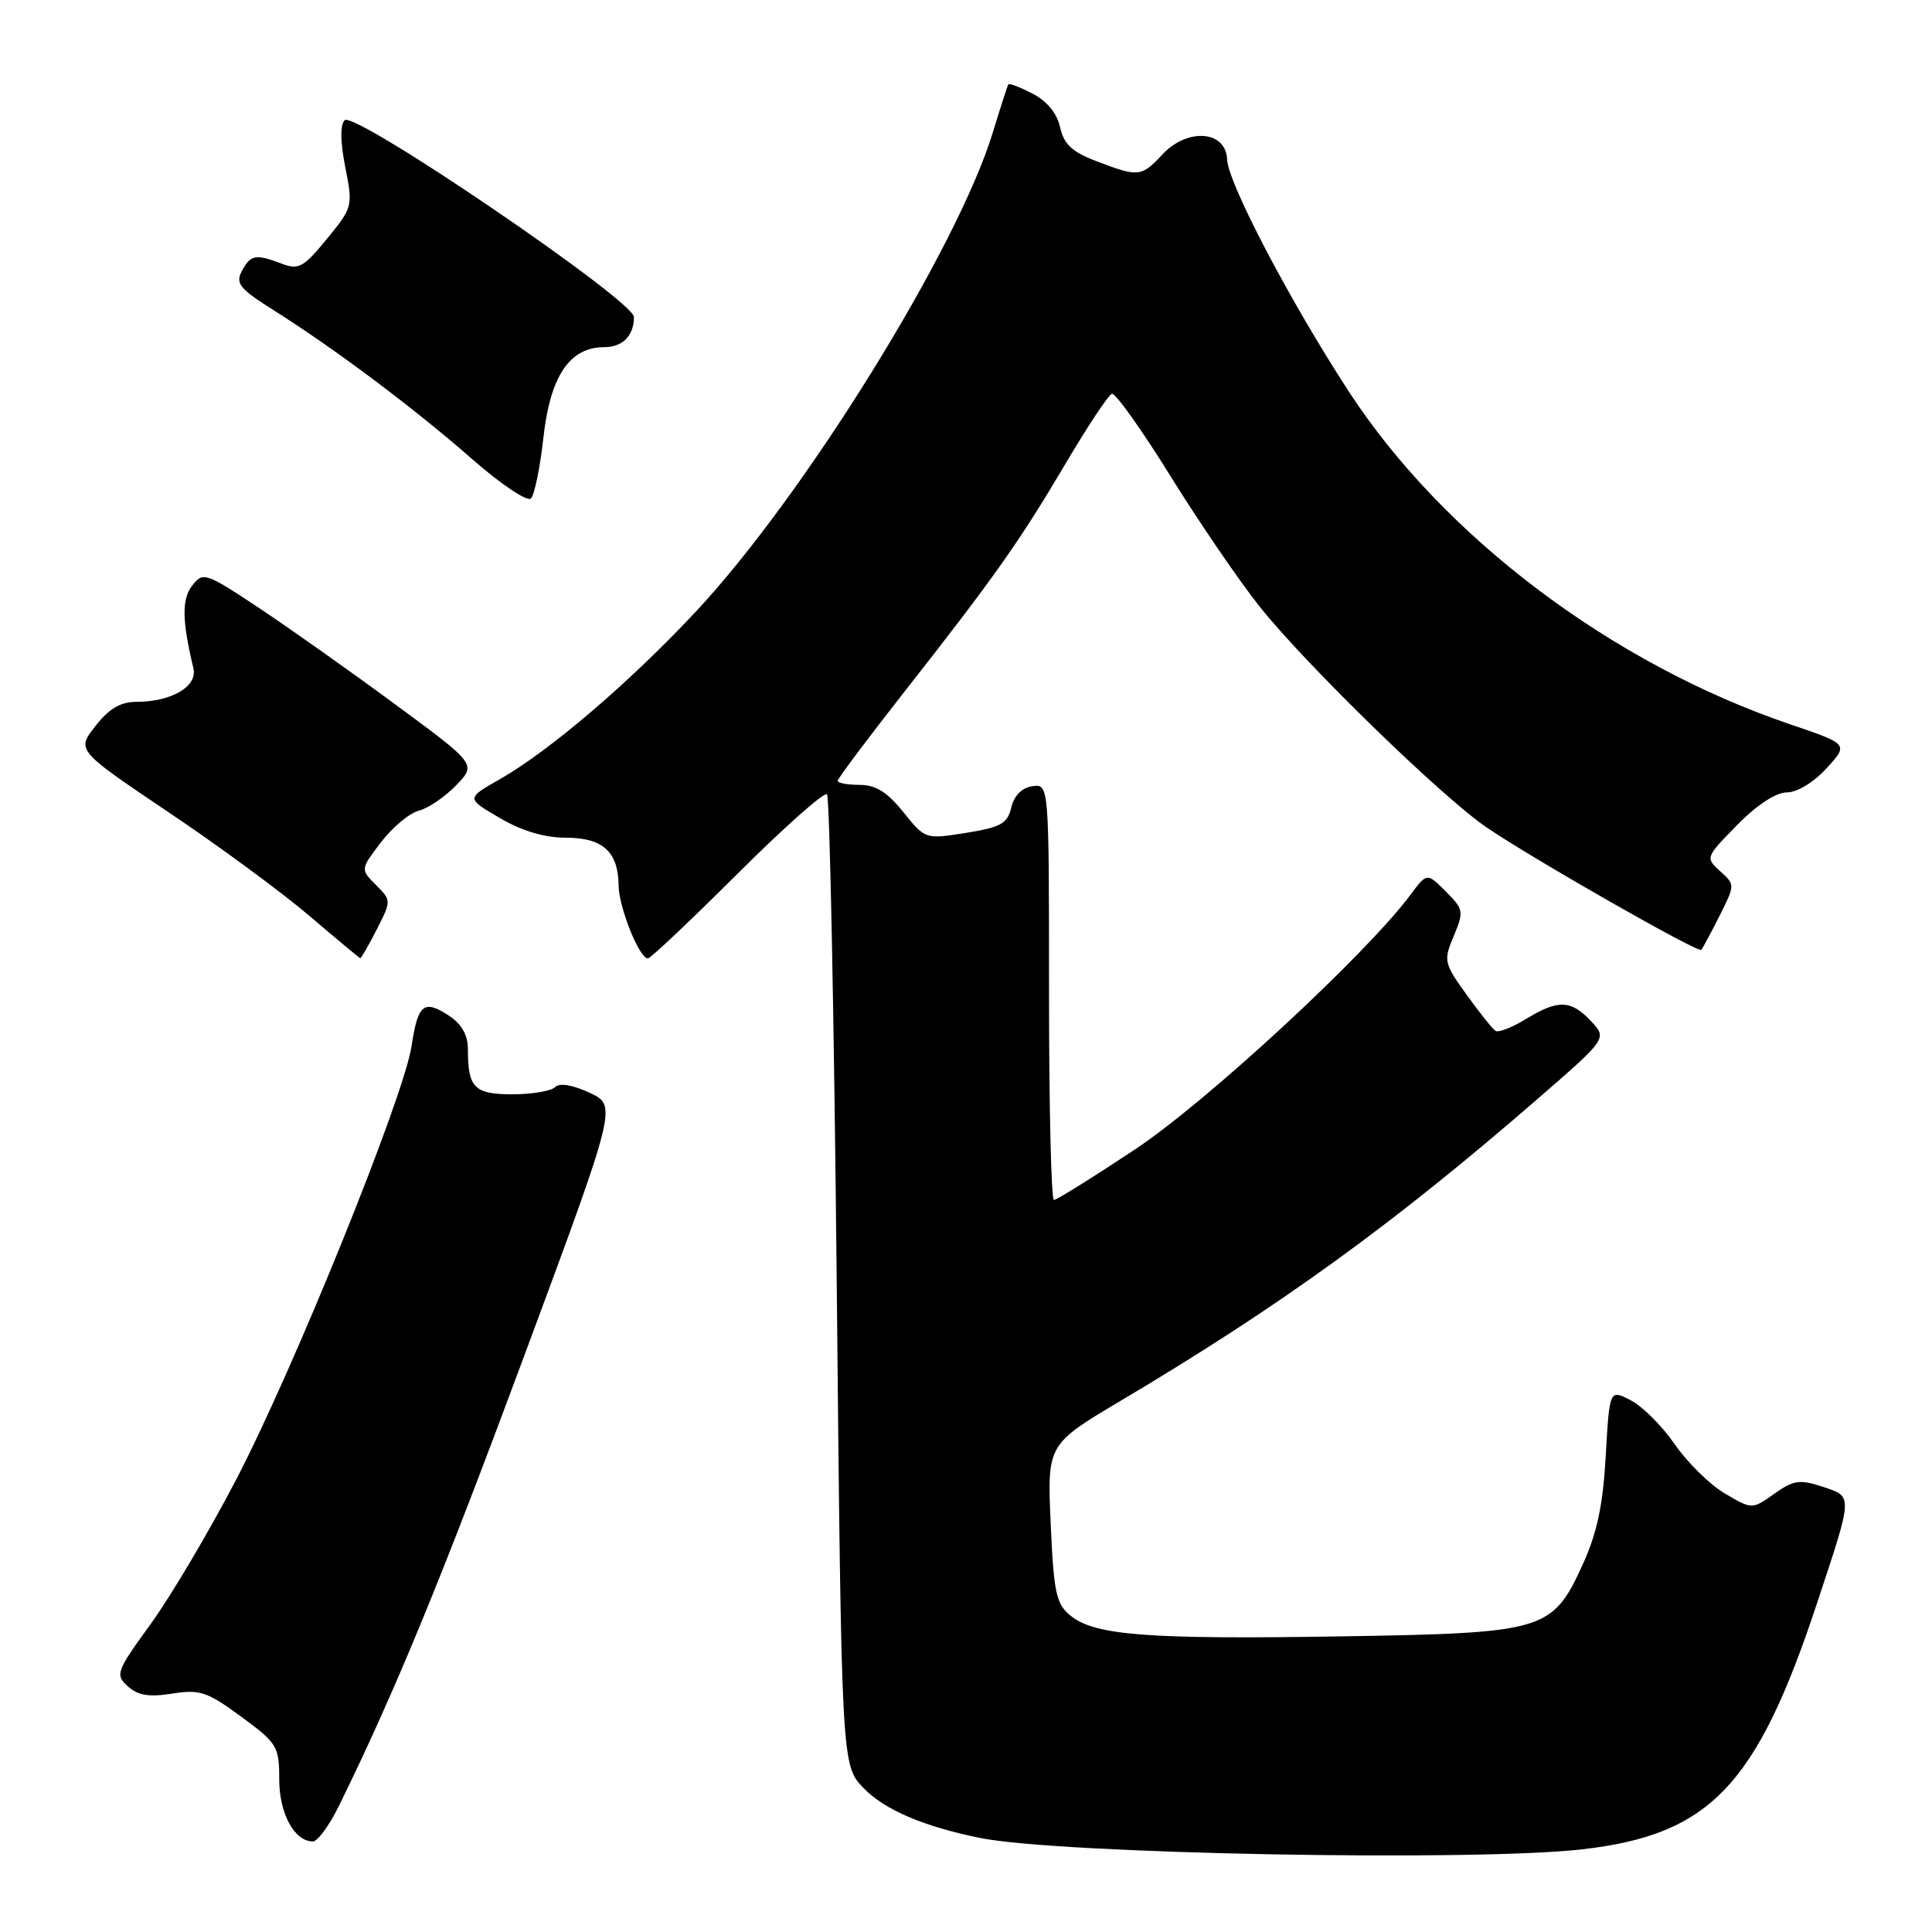 <?xml version="1.0" encoding="UTF-8" standalone="no"?>
<!DOCTYPE svg PUBLIC "-//W3C//DTD SVG 1.1//EN" "http://www.w3.org/Graphics/SVG/1.1/DTD/svg11.dtd" >
<svg xmlns="http://www.w3.org/2000/svg" xmlns:xlink="http://www.w3.org/1999/xlink" version="1.1" viewBox="0 0 256 256">
 <g >
 <path fill="currentColor"
d=" M 209.69 245.04 C 226.58 243.10 232.76 236.62 240.76 212.45 C 245.57 197.93 245.55 198.34 241.51 197.00 C 238.46 196.00 237.65 196.12 235.09 197.94 C 232.16 200.02 232.16 200.02 228.54 197.89 C 226.56 196.72 223.58 193.79 221.92 191.38 C 220.26 188.97 217.64 186.35 216.09 185.55 C 213.27 184.09 213.27 184.09 212.77 192.91 C 212.40 199.47 211.61 203.17 209.72 207.30 C 205.68 216.12 204.77 216.39 177.60 216.83 C 152.13 217.24 145.08 216.70 141.87 214.10 C 139.94 212.53 139.63 211.10 139.22 201.86 C 138.76 191.39 138.76 191.39 148.63 185.53 C 169.76 172.97 184.60 162.22 203.74 145.61 C 212.97 137.60 212.97 137.60 210.81 135.30 C 208.16 132.48 206.46 132.42 202.19 135.03 C 200.37 136.14 198.56 136.85 198.17 136.60 C 197.78 136.36 196.05 134.20 194.33 131.80 C 191.32 127.61 191.25 127.31 192.63 124.03 C 193.99 120.78 193.94 120.49 191.57 118.12 C 189.08 115.63 189.08 115.63 186.90 118.56 C 181.00 126.48 159.88 146.01 150.40 152.30 C 144.85 155.98 140.02 159.00 139.65 159.00 C 139.29 159.00 139.00 146.59 139.00 131.43 C 139.00 103.86 139.00 103.86 136.79 104.18 C 135.40 104.38 134.37 105.42 134.00 107.00 C 133.50 109.13 132.62 109.62 128.00 110.36 C 122.60 111.22 122.59 111.21 119.70 107.61 C 117.57 104.96 116.04 104.00 113.90 104.00 C 112.31 104.00 111.00 103.76 111.00 103.46 C 111.00 103.16 114.96 97.88 119.80 91.71 C 131.75 76.49 135.07 71.79 141.23 61.37 C 144.13 56.46 146.87 52.33 147.33 52.18 C 147.78 52.03 151.28 56.93 155.09 63.08 C 158.91 69.23 164.23 77.01 166.91 80.38 C 173.07 88.11 191.07 105.62 197.00 109.65 C 203.17 113.85 225.03 126.31 225.43 125.86 C 225.61 125.66 226.69 123.64 227.84 121.37 C 229.91 117.25 229.92 117.23 227.93 115.44 C 225.96 113.66 225.99 113.59 230.18 109.32 C 232.79 106.66 235.32 105.00 236.76 105.00 C 238.13 105.00 240.33 103.66 242.03 101.80 C 244.95 98.61 244.95 98.61 237.22 95.98 C 213.59 87.95 191.31 71.16 178.75 51.92 C 170.95 39.95 162.72 24.27 162.60 21.13 C 162.45 17.30 157.38 16.90 154.04 20.45 C 151.23 23.45 150.86 23.49 145.34 21.38 C 142.05 20.13 140.97 19.12 140.47 16.87 C 140.07 15.02 138.74 13.40 136.82 12.41 C 135.17 11.55 133.72 11.00 133.61 11.18 C 133.49 11.35 132.58 14.20 131.57 17.50 C 126.88 32.91 106.56 65.70 92.14 81.11 C 83.30 90.55 72.77 99.54 66.11 103.32 C 61.78 105.79 61.78 105.79 66.23 108.39 C 69.16 110.11 72.15 111.00 74.98 111.00 C 79.88 111.00 81.92 112.85 81.97 117.35 C 82.00 120.24 84.72 127.00 85.85 127.00 C 86.19 127.00 91.52 121.96 97.70 115.80 C 103.88 109.64 109.23 104.89 109.58 105.25 C 109.94 105.61 110.52 134.69 110.87 169.89 C 111.50 233.87 111.50 233.87 114.41 236.91 C 117.18 239.80 122.41 242.04 129.93 243.55 C 140.45 245.66 195.35 246.69 209.69 245.04 Z  M 44.93 239.25 C 52.37 224.10 58.60 208.94 69.52 179.50 C 81.76 146.50 81.76 146.50 78.13 144.80 C 75.85 143.74 74.15 143.46 73.55 144.05 C 73.03 144.57 70.49 145.00 67.91 145.00 C 62.84 145.00 62.00 144.15 62.00 139.03 C 62.00 137.14 61.18 135.69 59.47 134.57 C 56.15 132.40 55.37 133.04 54.53 138.63 C 53.53 145.32 38.97 181.31 31.32 196.00 C 27.74 202.88 22.64 211.50 19.98 215.17 C 15.39 221.50 15.24 221.91 16.94 223.45 C 18.28 224.66 19.76 224.90 22.82 224.41 C 26.47 223.83 27.45 224.16 31.95 227.46 C 36.74 230.98 37.00 231.40 37.00 235.76 C 37.00 240.30 39.00 244.00 41.46 244.00 C 42.09 244.00 43.65 241.86 44.93 239.25 Z  M 49.92 123.16 C 51.87 119.33 51.87 119.32 49.81 117.26 C 47.75 115.19 47.75 115.19 50.50 111.58 C 52.02 109.60 54.28 107.72 55.52 107.41 C 56.76 107.09 58.98 105.58 60.45 104.05 C 63.13 101.26 63.13 101.26 52.31 93.29 C 46.37 88.91 38.23 83.15 34.23 80.50 C 27.22 75.85 26.90 75.75 25.47 77.59 C 24.07 79.40 24.11 82.20 25.63 88.56 C 26.20 90.96 22.71 93.00 18.03 93.00 C 15.97 93.00 14.42 93.92 12.64 96.21 C 10.13 99.41 10.13 99.41 22.31 107.61 C 29.02 112.11 37.42 118.30 41.00 121.36 C 44.58 124.41 47.60 126.93 47.73 126.96 C 47.86 126.98 48.84 125.27 49.92 123.16 Z  M 72.00 58.02 C 72.90 49.84 75.47 46.00 80.07 46.00 C 82.50 46.00 84.00 44.48 84.00 42.01 C 84.00 39.83 46.97 14.63 45.67 15.93 C 45.06 16.54 45.09 18.80 45.75 22.15 C 46.78 27.32 46.73 27.49 43.32 31.65 C 40.24 35.42 39.57 35.79 37.36 34.95 C 33.87 33.62 33.21 33.74 32.05 35.91 C 31.17 37.55 31.75 38.27 36.27 41.11 C 44.38 46.23 54.82 54.05 62.50 60.78 C 66.38 64.18 69.88 66.52 70.35 66.05 C 70.83 65.57 71.56 61.96 72.00 58.02 Z "/>
</g>
</svg>